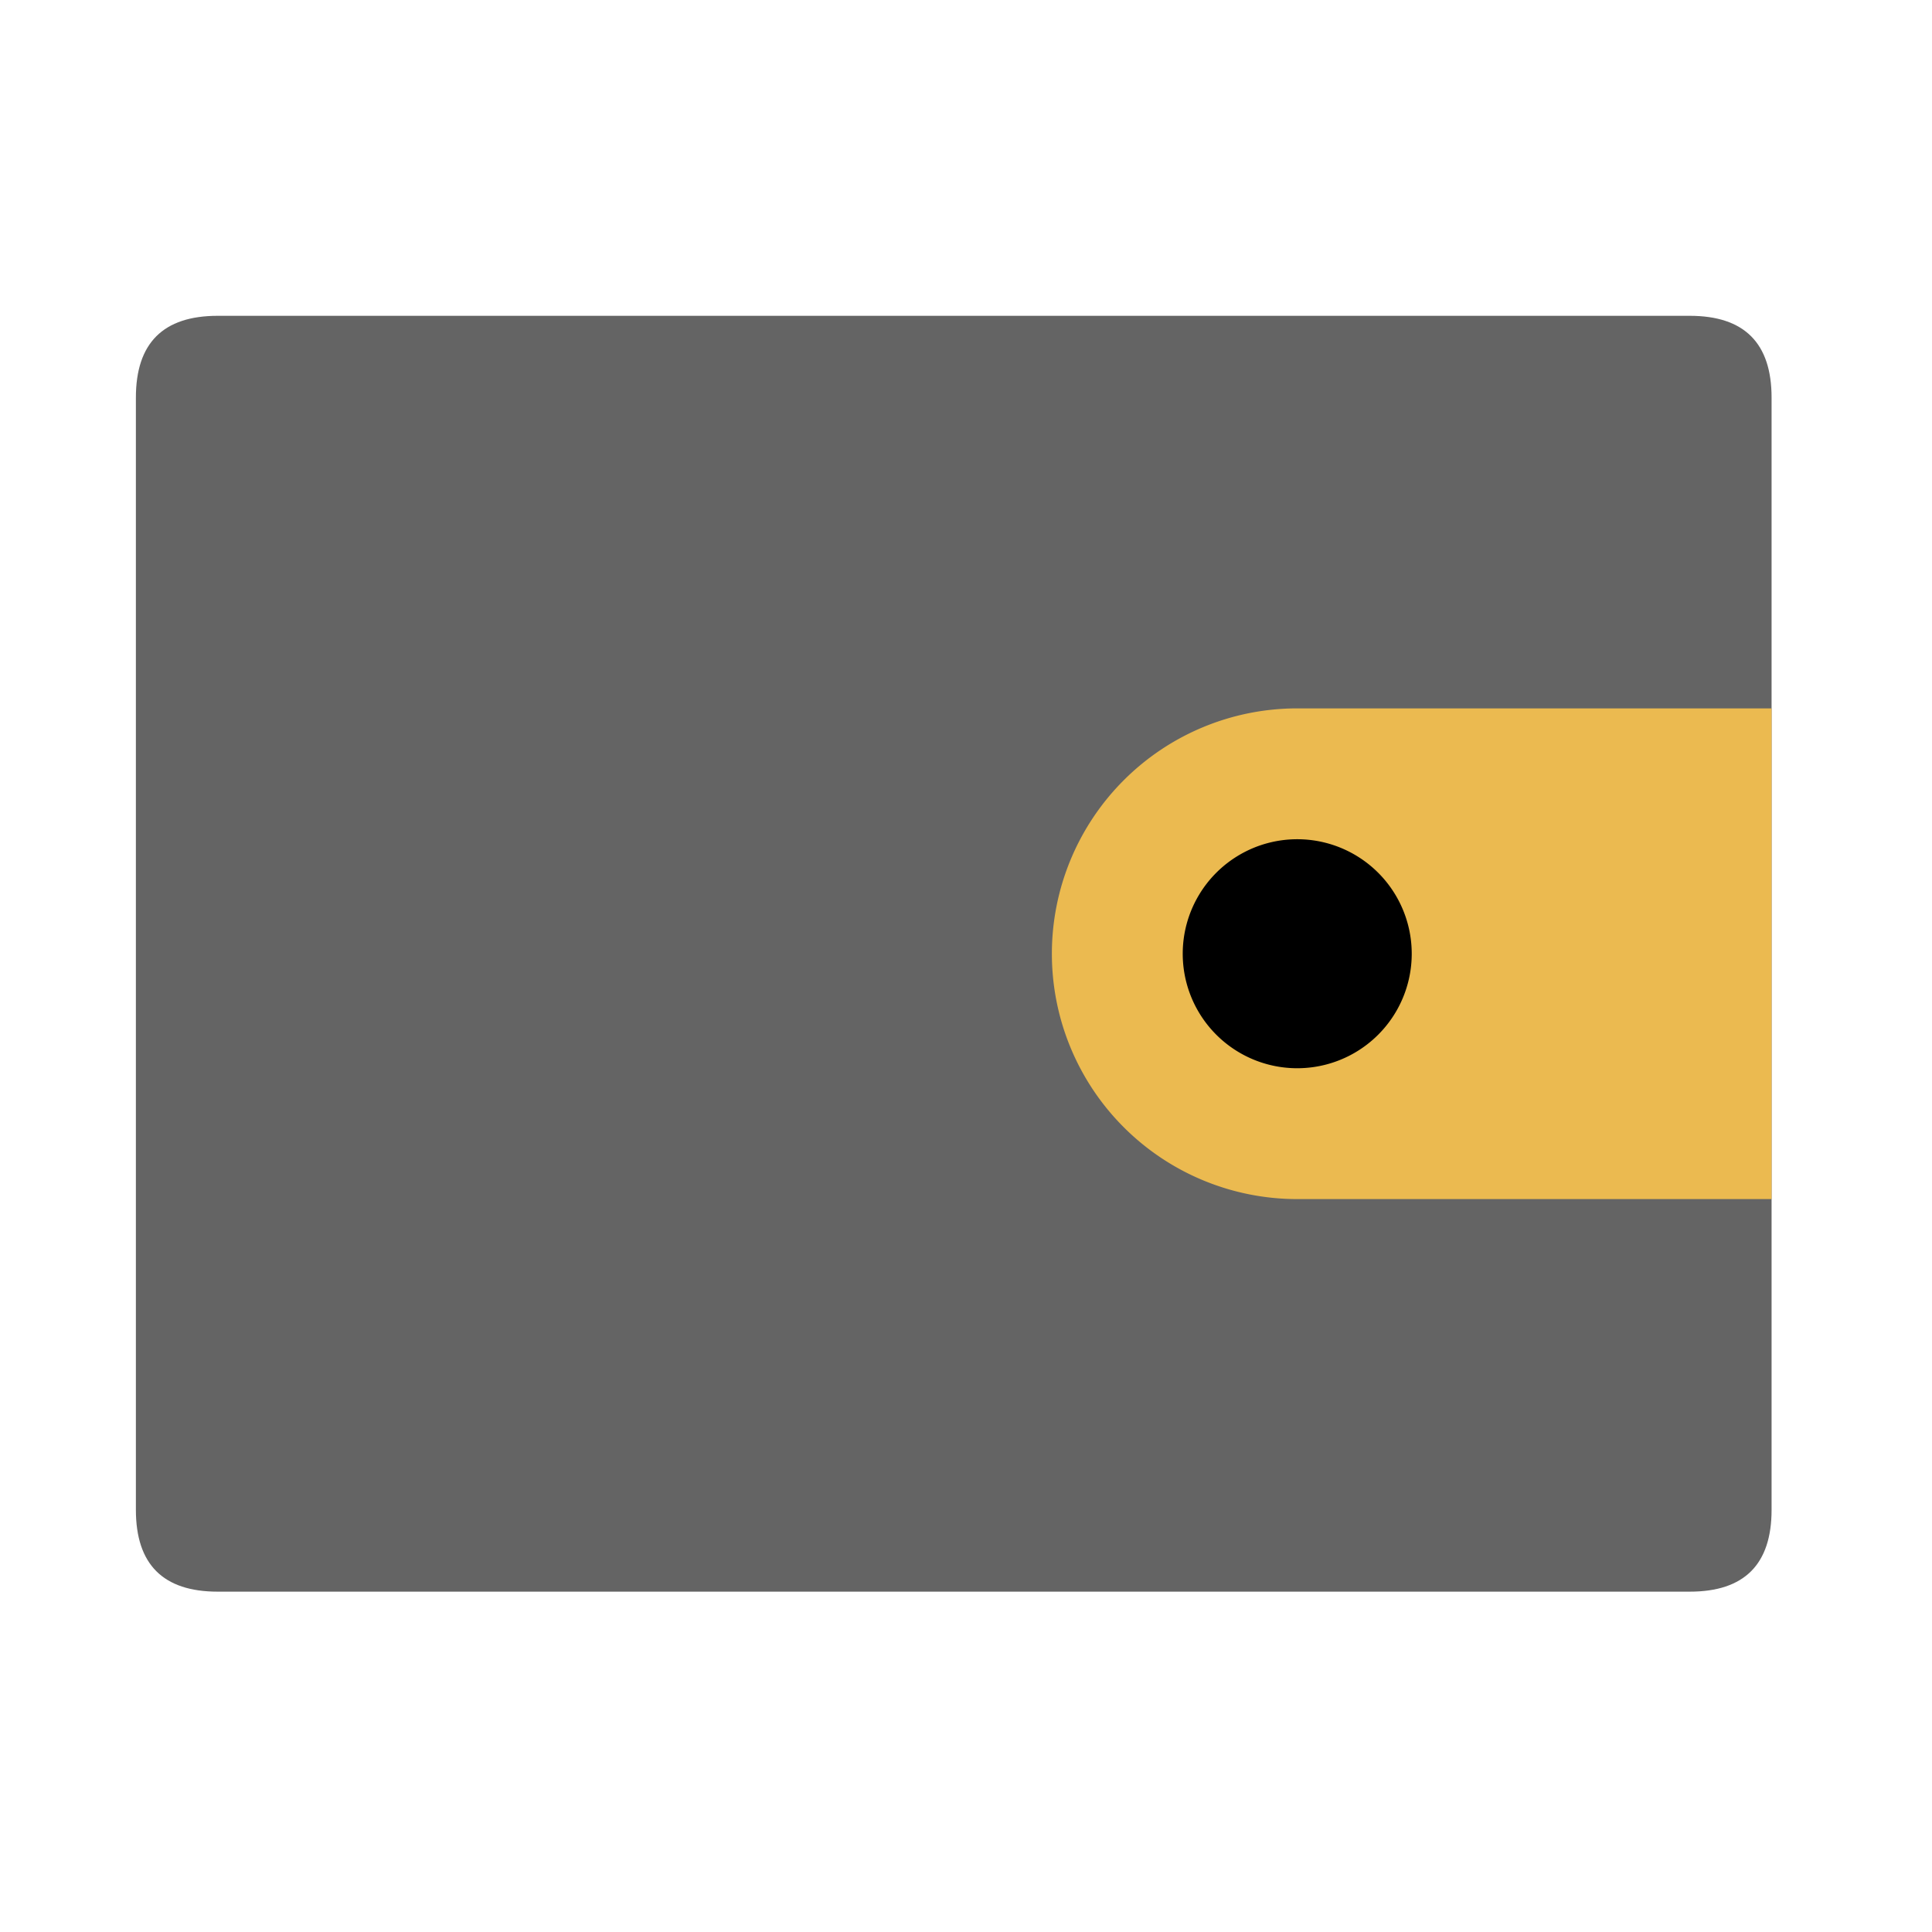 <?xml version="1.0" encoding="UTF-8" standalone="no"?>
<svg
   xmlns:dc="http://purl.org/dc/elements/1.1/"
   xmlns:cc="http://creativecommons.org/ns#"
   xmlns:rdf="http://www.w3.org/1999/02/22-rdf-syntax-ns#"
   xmlns:svg="http://www.w3.org/2000/svg"
   xmlns="http://www.w3.org/2000/svg"
   xmlns:sodipodi="http://sodipodi.sourceforge.net/DTD/sodipodi-0.dtd"
   xmlns:inkscape="http://www.inkscape.org/namespaces/inkscape"
   width="64"
   height="64"
   version="1.1"
   viewBox="0 0 16.933 16.933"
   id="svg10"
   sodipodi:docname="keyring-manager.svg"
   inkscape:version="1.0.1 (3bc2e813f5, 2020-09-07)">
  <defs
     id="defs14">
    <style
       type="text/css"
       id="style841" />
  </defs>
  <sodipodi:namedview
     pagecolor="#ffffff"
     bordercolor="#666666"
     borderopacity="1"
     objecttolerance="10"
     gridtolerance="10"
     guidetolerance="10"
     inkscape:pageopacity="0"
     inkscape:pageshadow="2"
     inkscape:window-width="1920"
     inkscape:window-height="985"
     id="namedview12"
     showgrid="false"
     inkscape:zoom="4.5409514"
     inkscape:cx="-22.409016"
     inkscape:cy="43.958838"
     inkscape:window-x="0"
     inkscape:window-y="0"
     inkscape:window-maximized="1"
     inkscape:current-layer="svg10" />
  <g
     id="g861"
     transform="matrix(0.014,0,0,0.014,1.191,1.191)">
    <path
       d="m 0,112.64 m 51.2,0 h 921.6 q 51.2,0 51.2,51.2 v 696.32 q 0,51.2 -51.2,51.2 H 51.2 Q 0,911.36 0,860.16 V 163.84 q 0,-51.2 51.2,-51.2 z"
       p-id="3966"
       id="path845"
       style="fill:#646464;fill-opacity:1" />
    <path
       d="M 727.04,358.4 H 1024 V 665.6 H 727.04 A 153.6,153.6 0 0 1 573.44,512 153.6,153.6 0 0 1 727.04,358.4 Z"
       fill="#ebba50"
       p-id="3967"
       id="path847" />
    <path
       d="m 727.04,512 m -71.68,0 a 71.68,71.68 0 1 0 143.36,0 71.68,71.68 0 1 0 -143.36,0 z"
       p-id="3968"
       id="path849" />
  </g>
</svg>
